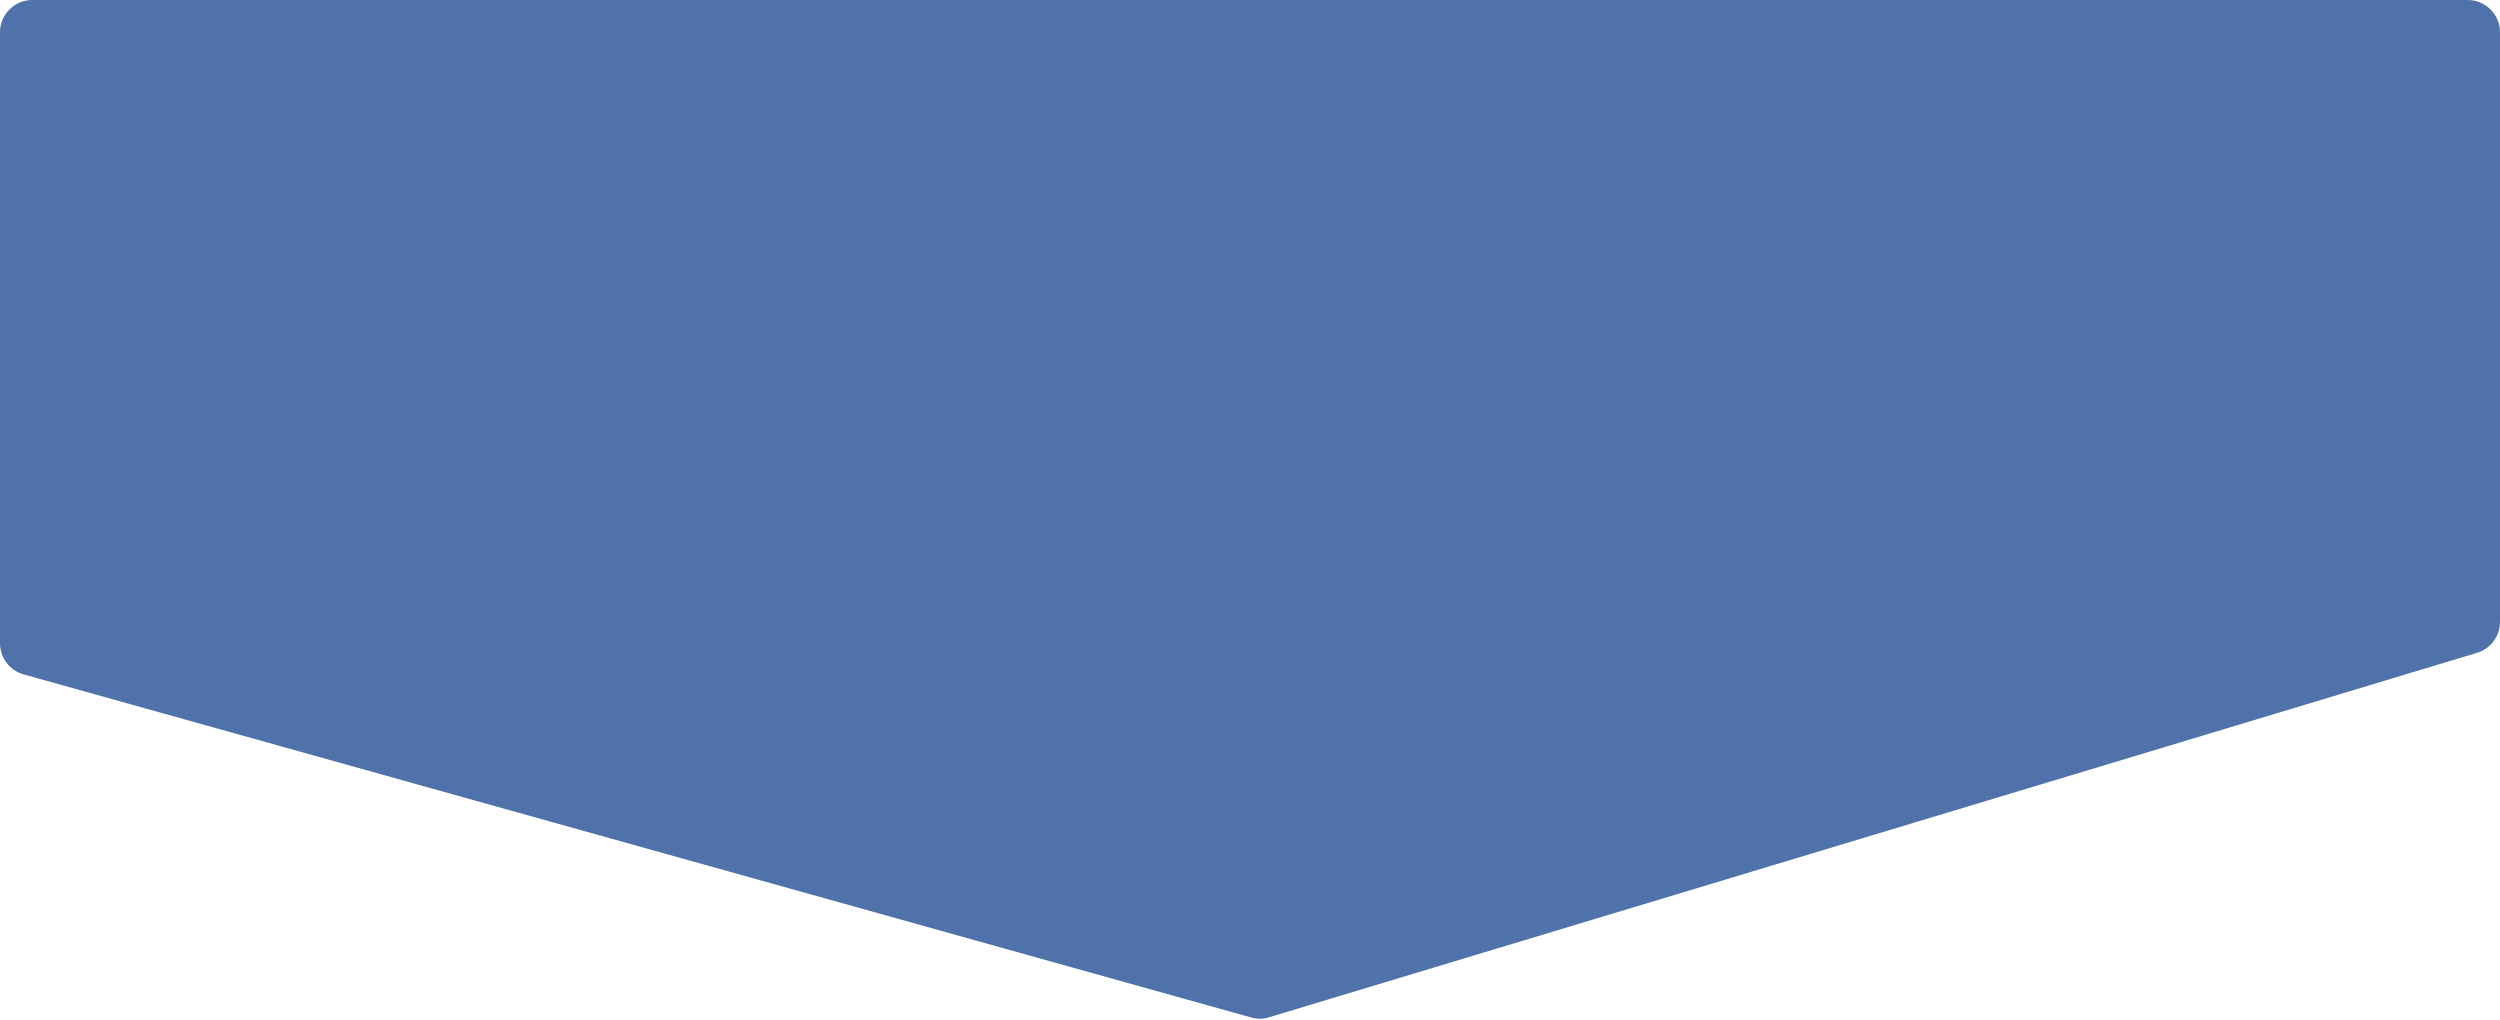 <?xml version="1.0" encoding="utf-8"?>
<!-- Generator: Adobe Illustrator 19.2.1, SVG Export Plug-In . SVG Version: 6.00 Build 0)  -->
<svg version="1.1" xmlns="http://www.w3.org/2000/svg" xmlns:xlink="http://www.w3.org/1999/xlink" x="0px" y="0px"
	 viewBox="0 0 257.3 105" style="enable-background:new 0 0 257.3 105;" xml:space="preserve">
<style type="text/css">
	.st0{fill:#4F72AA;}
</style>
<g id="Calque_2">
	<path class="st0" d="M0,3.3v62.9c0,1.5,1,2.8,2.4,3.2l126.3,35.3c0.6,0.2,1.3,0.2,1.9,0l124.3-37.5c1.4-0.4,2.4-1.7,2.4-3.2V3.3
		c0-1.8-1.5-3.3-3.3-3.3H3.3C1.5,0,0,1.5,0,3.3z"/>
</g>
<g id="Calque_1">
</g>
</svg>
